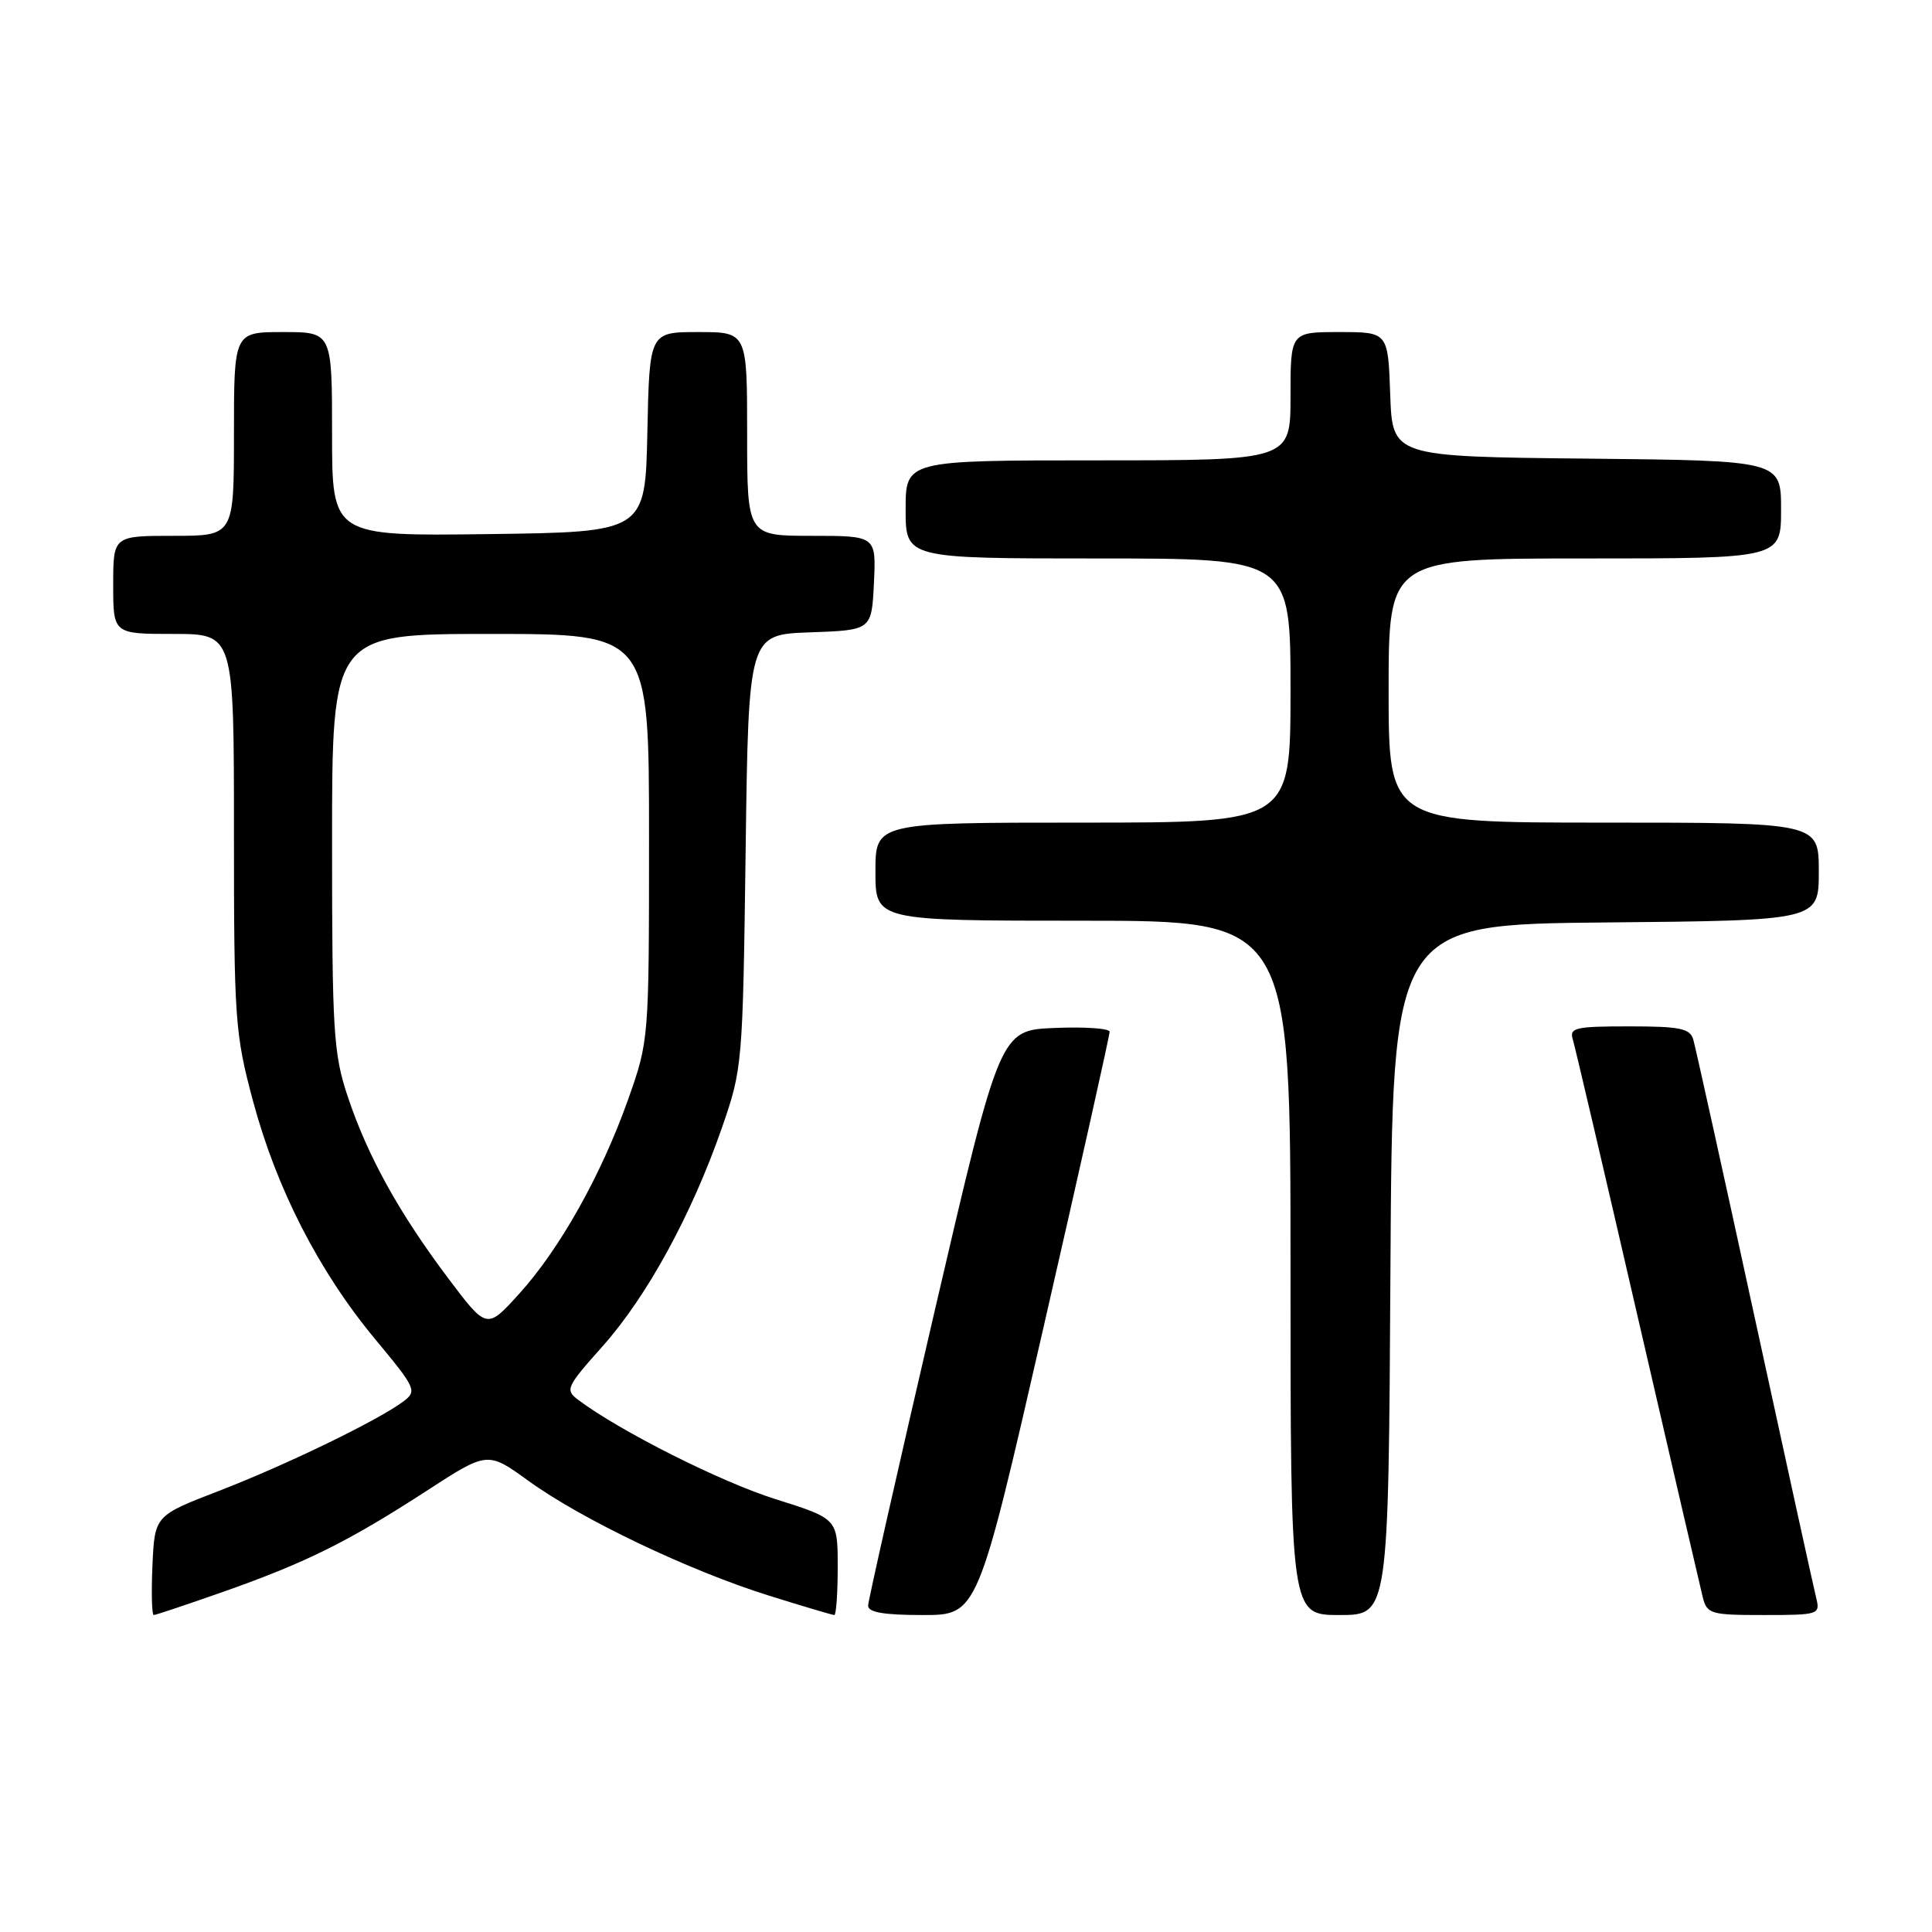 <?xml version="1.0" encoding="UTF-8" standalone="no"?>
<!DOCTYPE svg PUBLIC "-//W3C//DTD SVG 1.1//EN" "http://www.w3.org/Graphics/SVG/1.1/DTD/svg11.dtd" >
<svg xmlns="http://www.w3.org/2000/svg" xmlns:xlink="http://www.w3.org/1999/xlink" version="1.1" viewBox="0 0 256 256">
 <g >
 <path fill="currentColor"
d=" M 29.67 210.89 C 40.57 207.05 46.21 204.24 56.55 197.53 C 64.61 192.30 64.61 192.30 70.05 196.24 C 77.09 201.33 91.28 208.10 101.80 211.40 C 106.37 212.83 110.31 214.00 110.55 214.00 C 110.80 214.00 111.00 211.13 111.00 207.62 C 111.00 201.24 111.00 201.24 102.75 198.64 C 95.52 196.37 82.17 189.65 76.63 185.50 C 74.85 184.17 75.02 183.80 79.86 178.37 C 85.73 171.78 91.64 160.97 95.64 149.49 C 98.38 141.60 98.42 141.13 98.80 112.79 C 99.18 84.08 99.18 84.08 107.34 83.79 C 115.50 83.50 115.50 83.50 115.80 77.25 C 116.10 71.00 116.10 71.00 107.55 71.00 C 99.00 71.00 99.00 71.00 99.00 57.50 C 99.00 44.00 99.00 44.00 92.53 44.00 C 86.06 44.00 86.06 44.00 85.78 57.25 C 85.50 70.50 85.50 70.50 64.75 70.77 C 44.00 71.04 44.00 71.04 44.00 57.52 C 44.00 44.00 44.00 44.00 37.50 44.00 C 31.00 44.00 31.00 44.00 31.00 57.50 C 31.00 71.00 31.00 71.00 23.00 71.00 C 15.00 71.00 15.00 71.00 15.00 77.50 C 15.00 84.00 15.00 84.00 23.00 84.00 C 31.00 84.00 31.00 84.00 31.00 110.25 C 31.00 135.12 31.14 136.99 33.52 145.87 C 36.63 157.49 42.25 168.45 49.68 177.41 C 55.14 183.98 55.29 184.32 53.43 185.71 C 50.13 188.19 37.97 194.09 29.04 197.54 C 20.50 200.83 20.50 200.83 20.20 207.42 C 20.04 211.04 20.12 214.00 20.37 214.00 C 20.63 214.00 24.81 212.60 29.67 210.89 Z  M 138.30 175.75 C 143.12 154.71 147.05 137.14 147.03 136.71 C 147.01 136.27 143.74 136.04 139.75 136.21 C 132.50 136.50 132.50 136.50 123.78 174.00 C 118.99 194.62 115.05 212.06 115.03 212.75 C 115.01 213.64 117.10 214.00 122.27 214.00 C 129.54 214.00 129.54 214.00 138.30 175.75 Z  M 184.24 168.25 C 184.50 122.50 184.50 122.50 212.75 122.23 C 241.00 121.97 241.00 121.97 241.00 115.48 C 241.00 109.00 241.00 109.00 212.50 109.00 C 184.00 109.00 184.00 109.00 184.00 91.50 C 184.00 74.00 184.00 74.00 210.00 74.00 C 236.00 74.00 236.00 74.00 236.00 67.52 C 236.00 61.03 236.00 61.03 210.25 60.77 C 184.50 60.50 184.50 60.50 184.21 52.25 C 183.92 44.00 183.92 44.00 177.46 44.00 C 171.00 44.00 171.00 44.00 171.00 52.50 C 171.00 61.00 171.00 61.00 145.50 61.00 C 120.00 61.00 120.00 61.00 120.00 67.50 C 120.00 74.00 120.00 74.00 145.50 74.00 C 171.00 74.00 171.00 74.00 171.00 91.50 C 171.00 109.00 171.00 109.00 143.50 109.00 C 116.00 109.00 116.00 109.00 116.00 115.50 C 116.00 122.00 116.00 122.00 143.50 122.00 C 171.00 122.00 171.00 122.00 171.00 168.00 C 171.00 214.00 171.00 214.00 177.49 214.00 C 183.98 214.00 183.98 214.00 184.24 168.25 Z  M 240.66 211.75 C 240.35 210.51 236.67 193.75 232.49 174.50 C 228.31 155.25 224.65 138.71 224.37 137.75 C 223.94 136.27 222.62 136.00 215.87 136.00 C 208.71 136.00 207.92 136.18 208.41 137.75 C 208.70 138.71 212.56 155.17 216.97 174.33 C 221.39 193.49 225.28 210.25 225.61 211.58 C 226.18 213.87 226.62 214.00 233.72 214.00 C 240.99 214.00 241.20 213.93 240.66 211.75 Z  M 59.36 169.34 C 52.84 160.66 48.70 153.17 46.07 145.28 C 44.18 139.59 44.00 136.72 44.00 111.53 C 44.00 84.00 44.00 84.00 65.00 84.00 C 86.00 84.00 86.00 84.00 86.00 110.93 C 86.00 137.80 85.99 137.87 83.23 145.68 C 79.68 155.69 74.17 165.51 68.76 171.47 C 64.50 176.17 64.50 176.17 59.36 169.34 Z "/>
</g>
</svg>